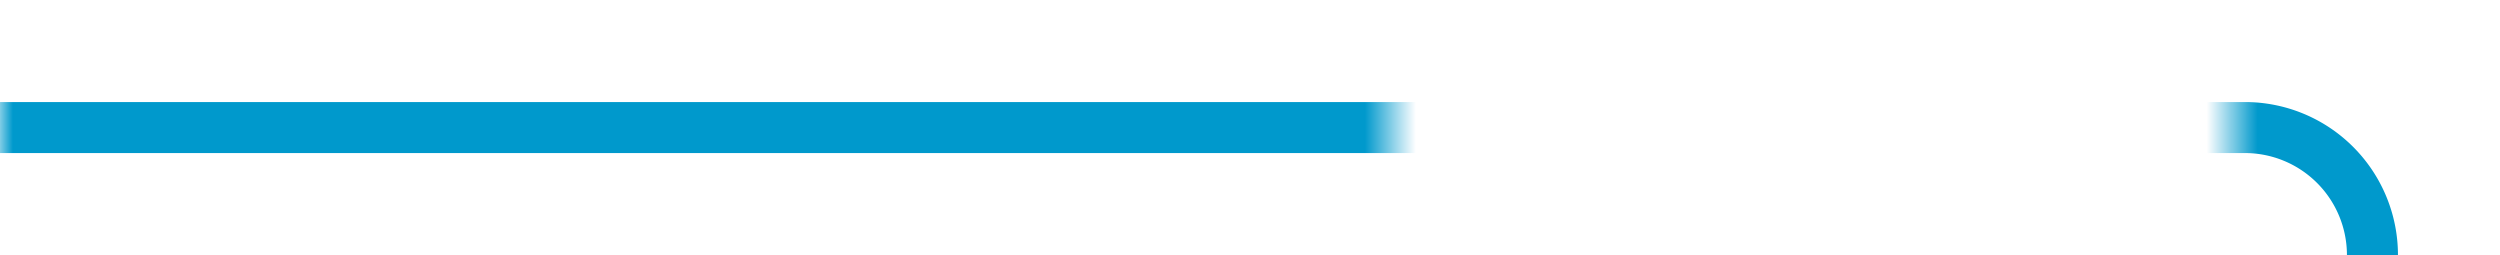 ﻿<?xml version="1.0" encoding="utf-8"?>
<svg version="1.1" xmlns:xlink="http://www.w3.org/1999/xlink" width="98px" height="10px" preserveAspectRatio="xMinYMid meet" viewBox="209 142  98 8" xmlns="http://www.w3.org/2000/svg">
  <defs>
    <mask fill="white" id="clip8">
      <path d="M 263.5 133  L 296.5 133  L 296.5 158  L 263.5 158  Z M 209 133  L 312 133  L 312 205  L 209 205  Z " fill-rule="evenodd" />
    </mask>
  </defs>
  <path d="M 209 146  L 297 146  A 5 5 0 0 1 302 151 L 302 193  " stroke-width="2" stroke="#0099cc" fill="none" mask="url(#clip8)" />
  <path d="M 306.293 187.893  L 302 192.186  L 297.707 187.893  L 296.293 189.307  L 301.293 194.307  L 302 195.014  L 302.707 194.307  L 307.707 189.307  L 306.293 187.893  Z " fill-rule="nonzero" fill="#0099cc" stroke="none" mask="url(#clip8)" />
</svg>